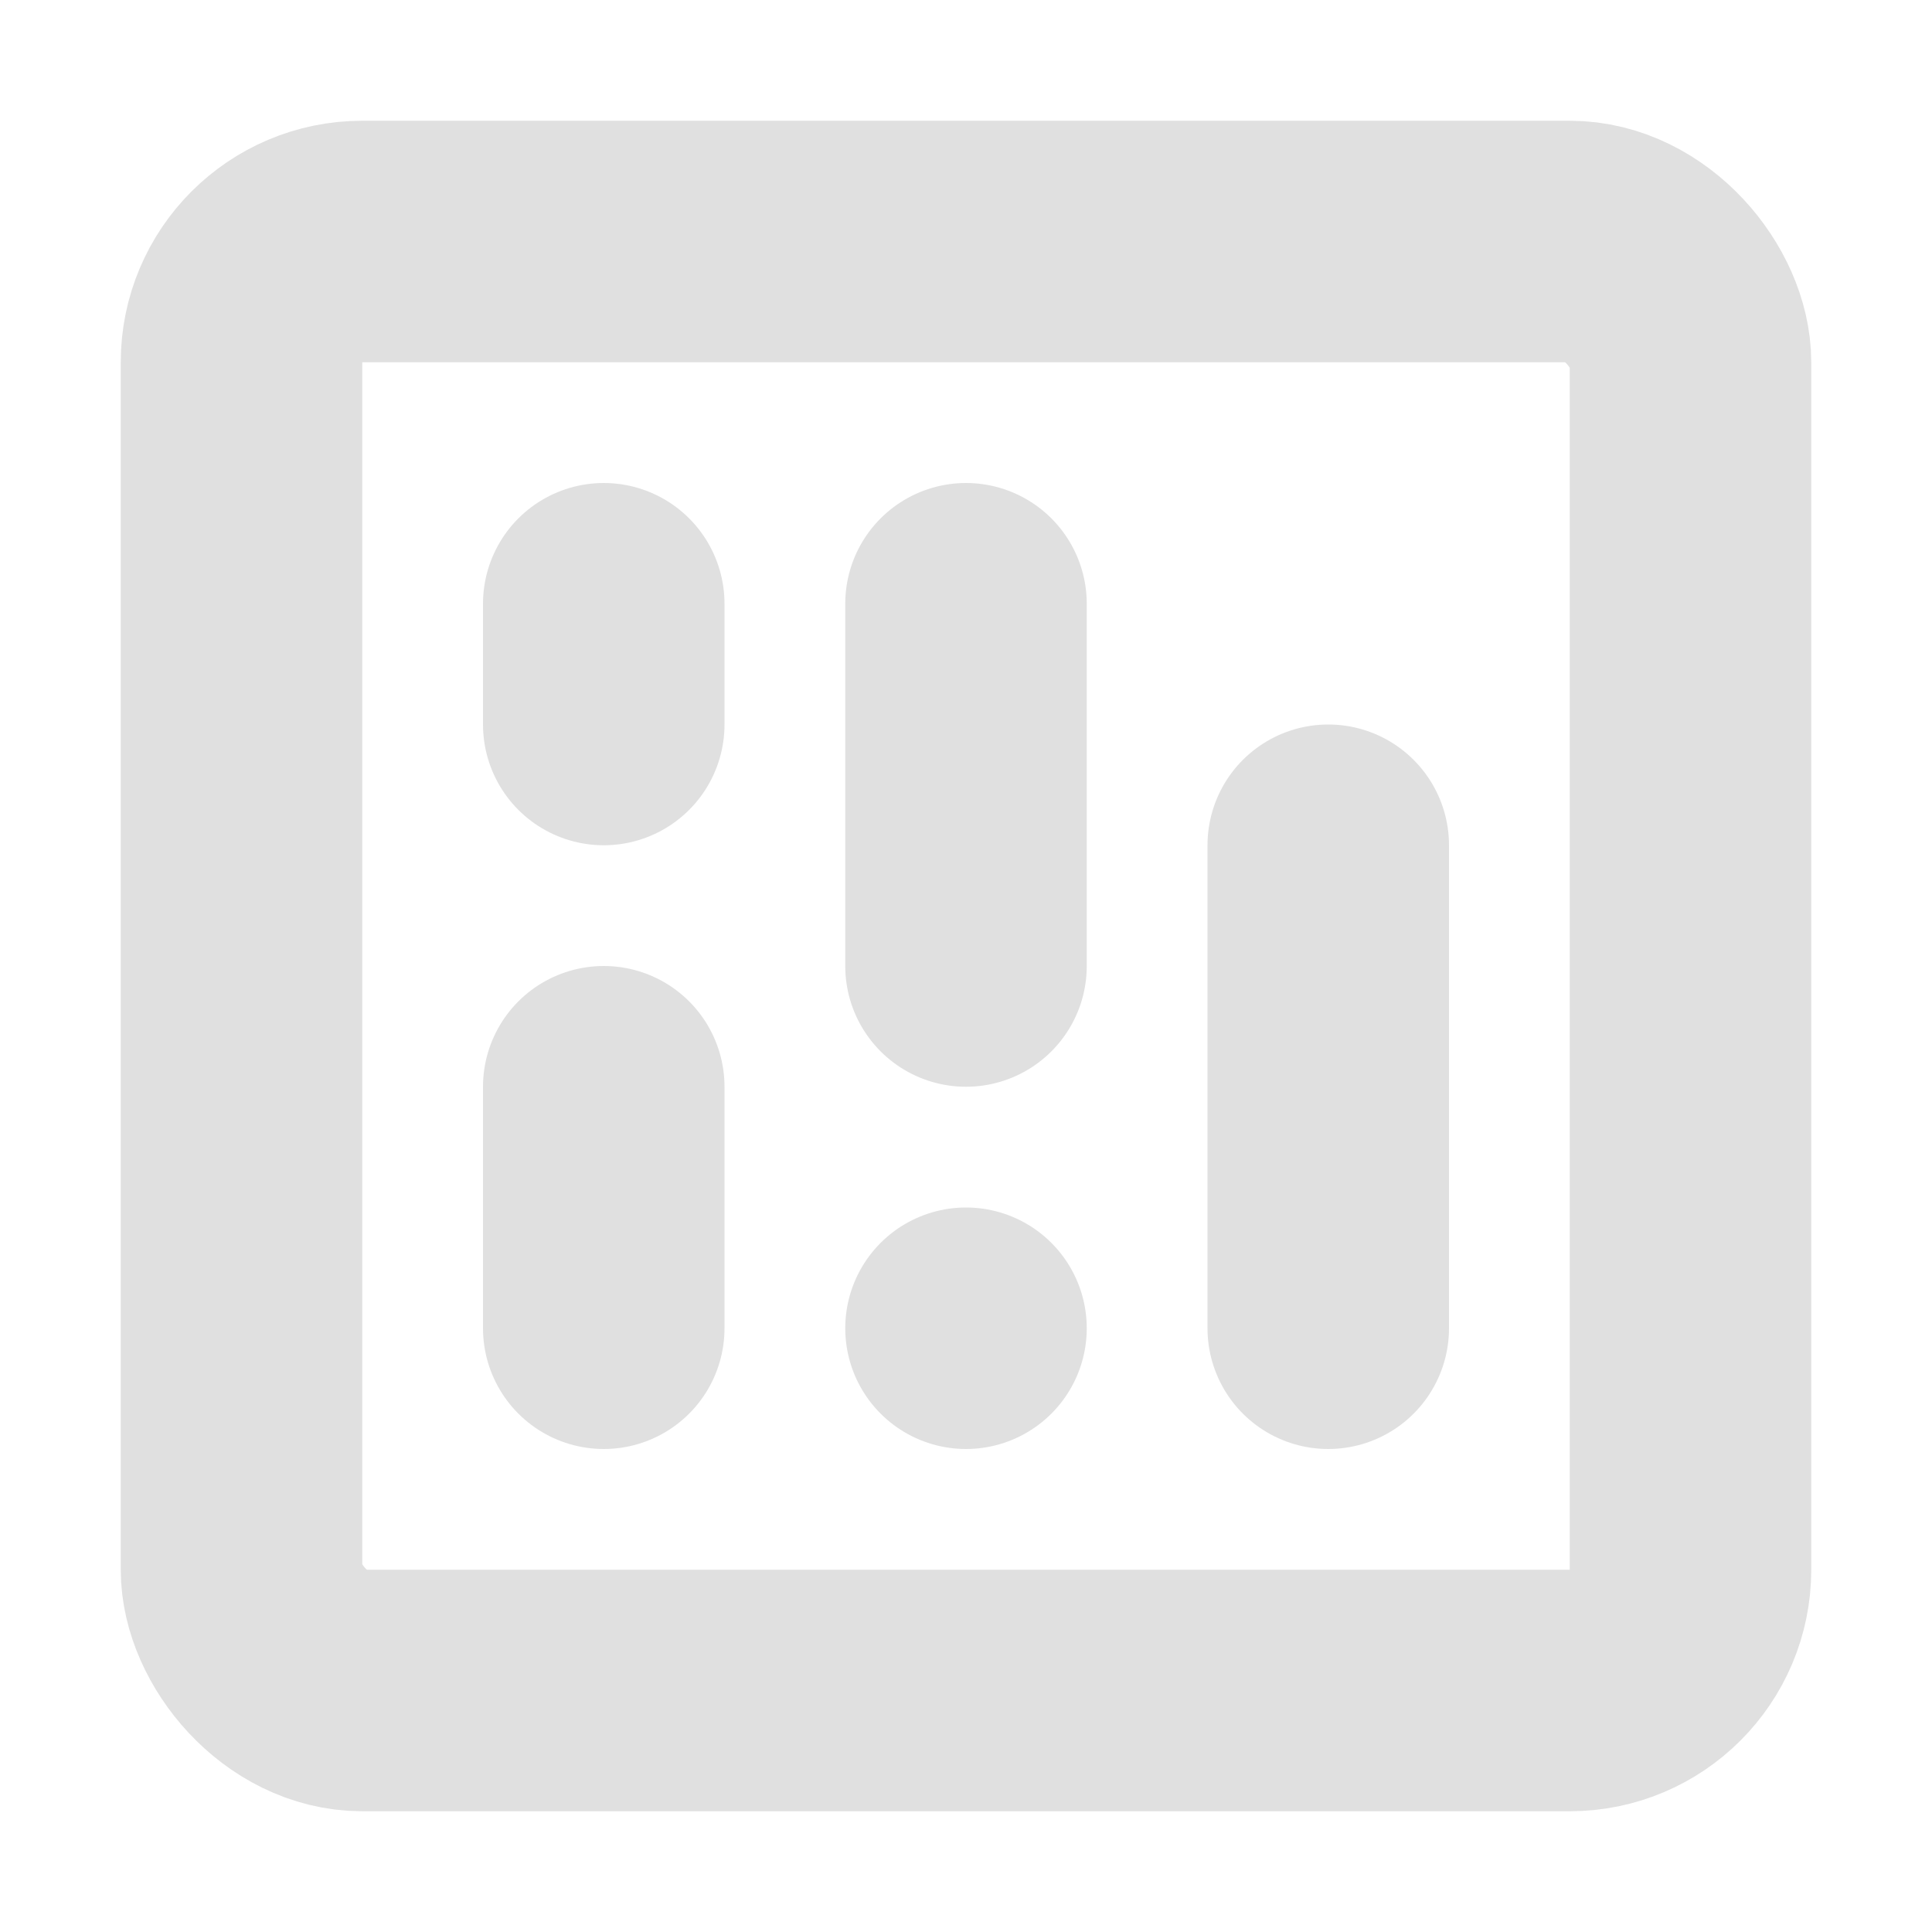 <svg xmlns="http://www.w3.org/2000/svg" width="16" height="16"><g fill="none" stroke="#e0e0e0" stroke-width="2"><rect width="12" height="12" x="2" y="2" rx="1"/><path stroke-linecap="round" d="M5 11V9m0-3V5m3 6h0m0-3V5m3 6V7"/></g></svg>
